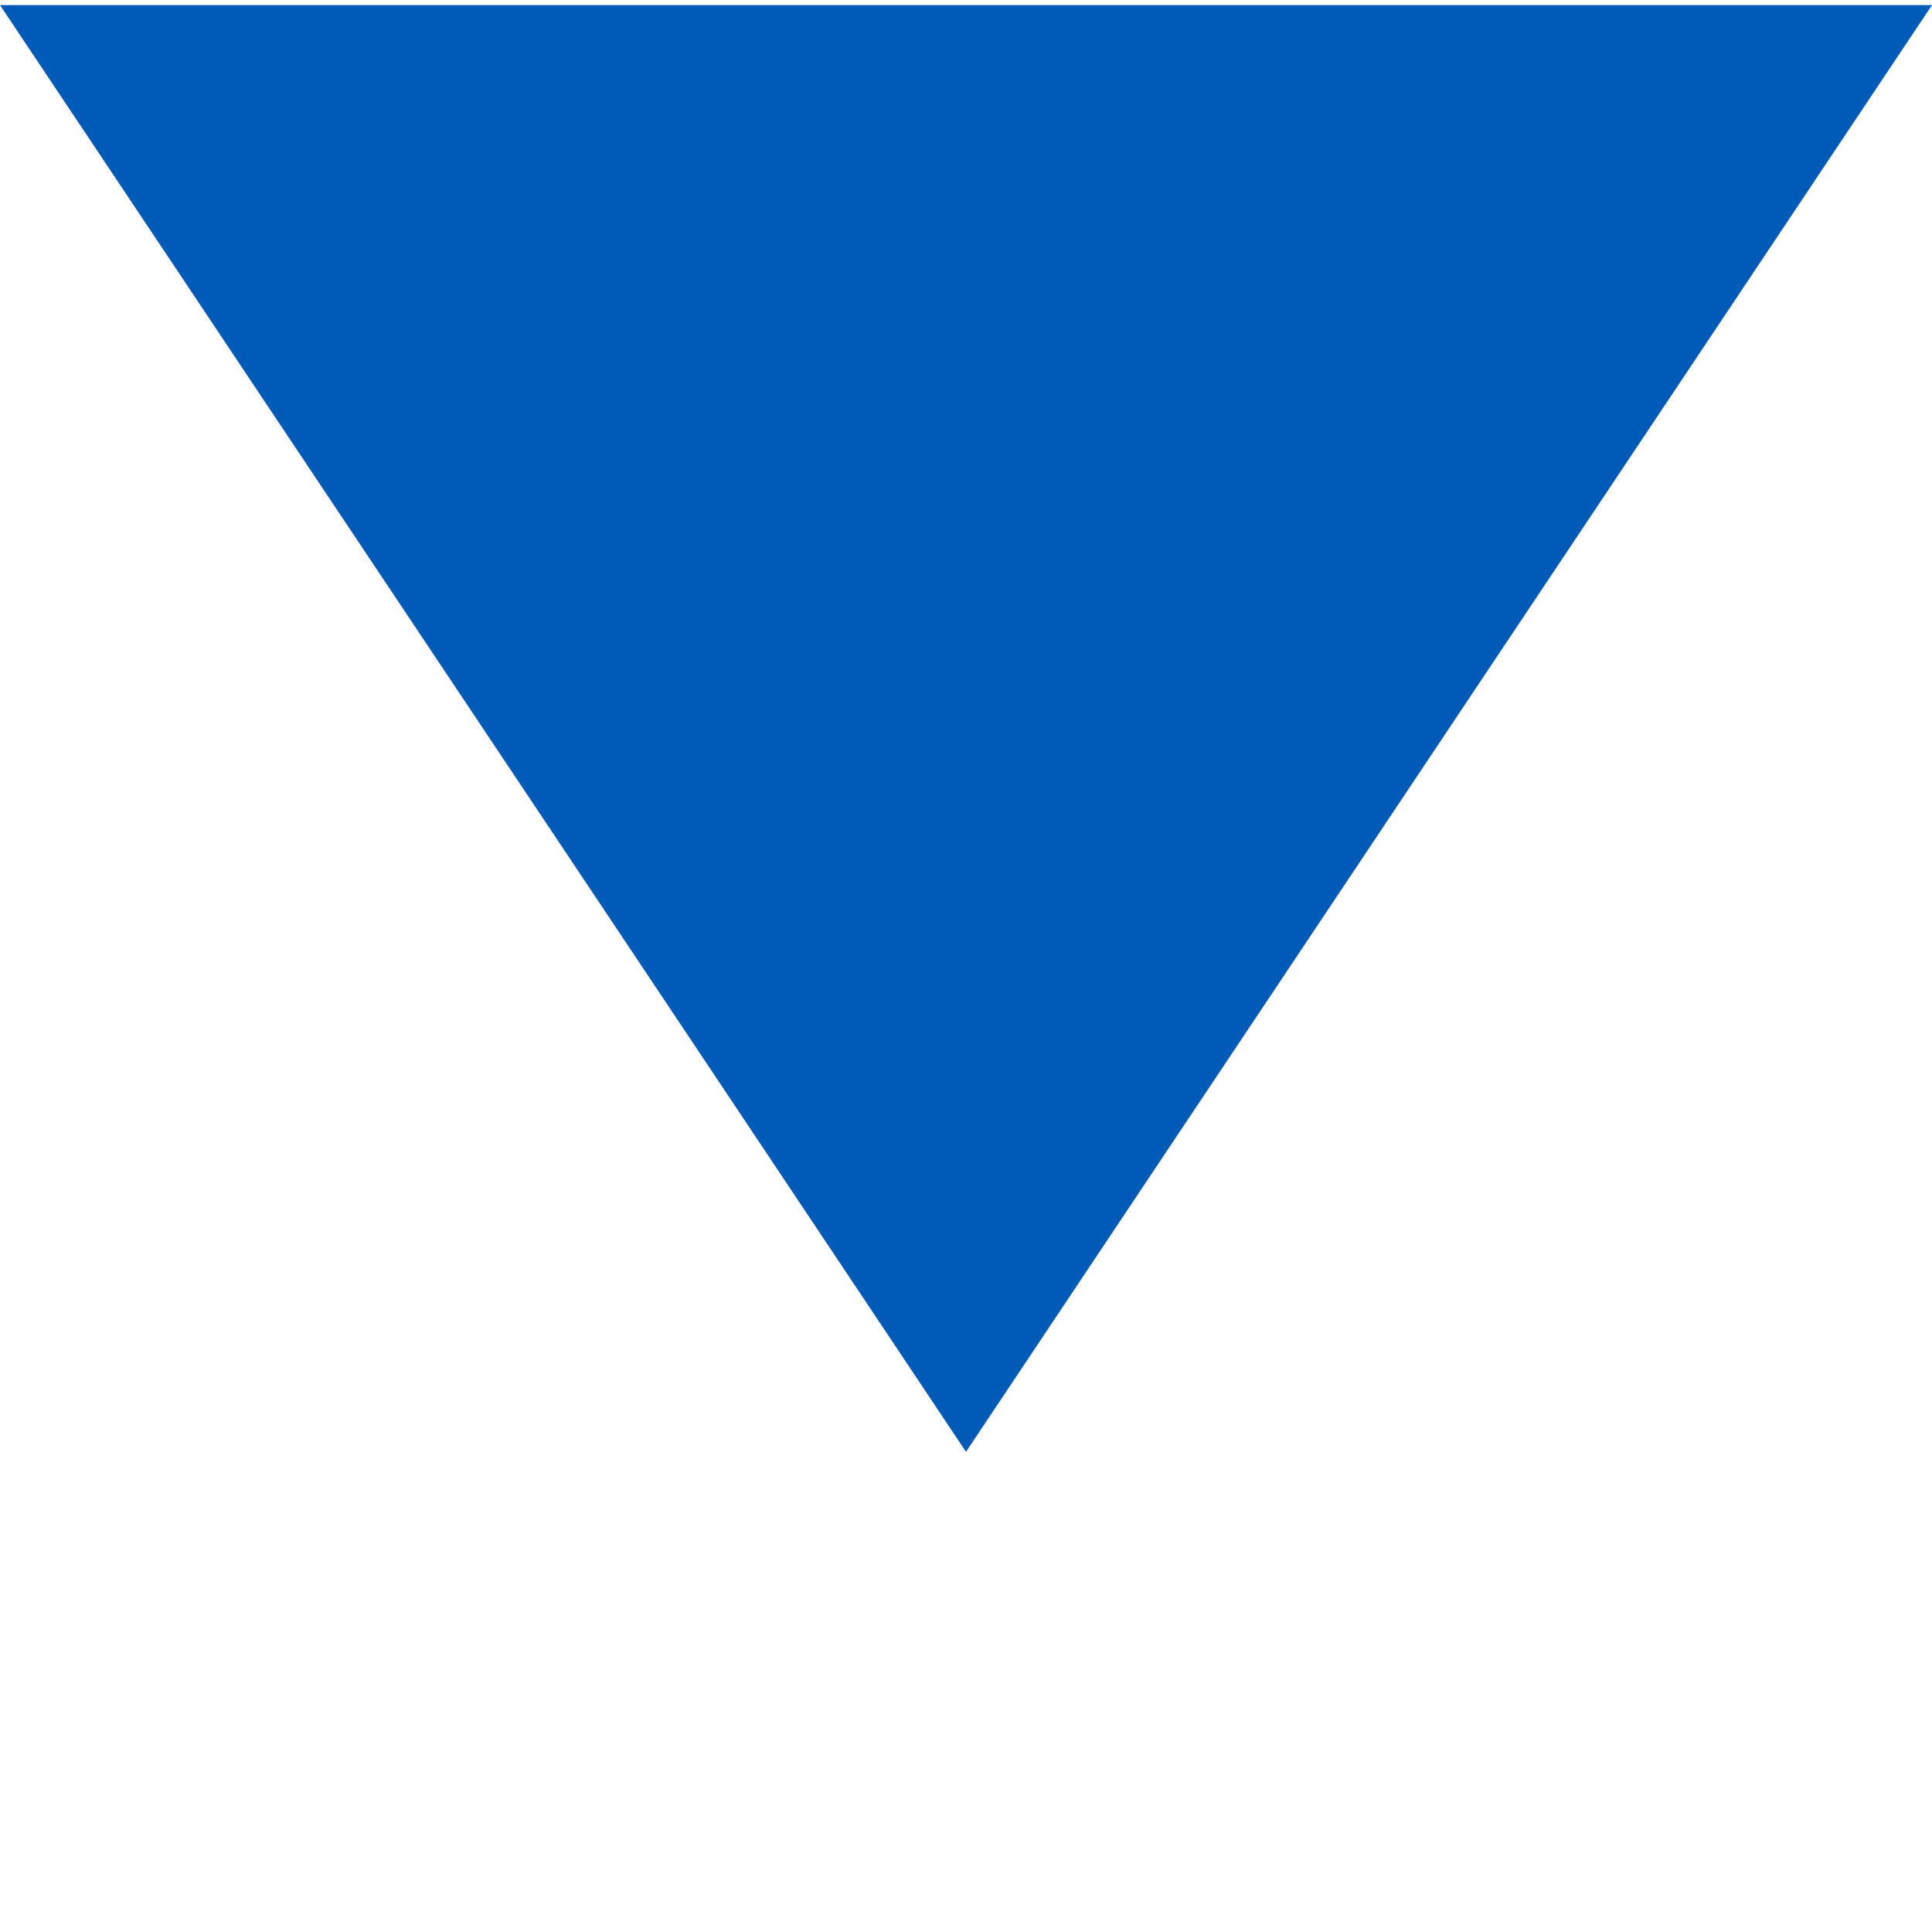 <?xml version="1.0" encoding="UTF-8" standalone="no"?>
<svg width="11px" height="11px" viewBox="0 0 11 11" version="1.1" xmlns="http://www.w3.org/2000/svg" xmlns:xlink="http://www.w3.org/1999/xlink" xmlns:sketch="http://www.bohemiancoding.com/sketch/ns">
    <title>arrow-dow-hover</title>
    <description>Created with Sketch (http://www.bohemiancoding.com/sketch)</description>
    <defs></defs>
    <g id="Page-1" stroke="none" stroke-width="1" fill="none" fill-rule="evenodd" sketch:type="MSPage">
        <g id="arrow-dow-hover" sketch:type="MSArtboardGroup" fill="#005AB8">
            <path d="M1.5,-1.471 L1.5,9.529 L9.737,4.029 L1.5,-1.471 Z" id="Path-1" sketch:type="MSShapeGroup" transform="translate(5.5, 4.029) rotate(-270) translate(-5.5, -4.029) "></path>
        </g>
    </g>
</svg>